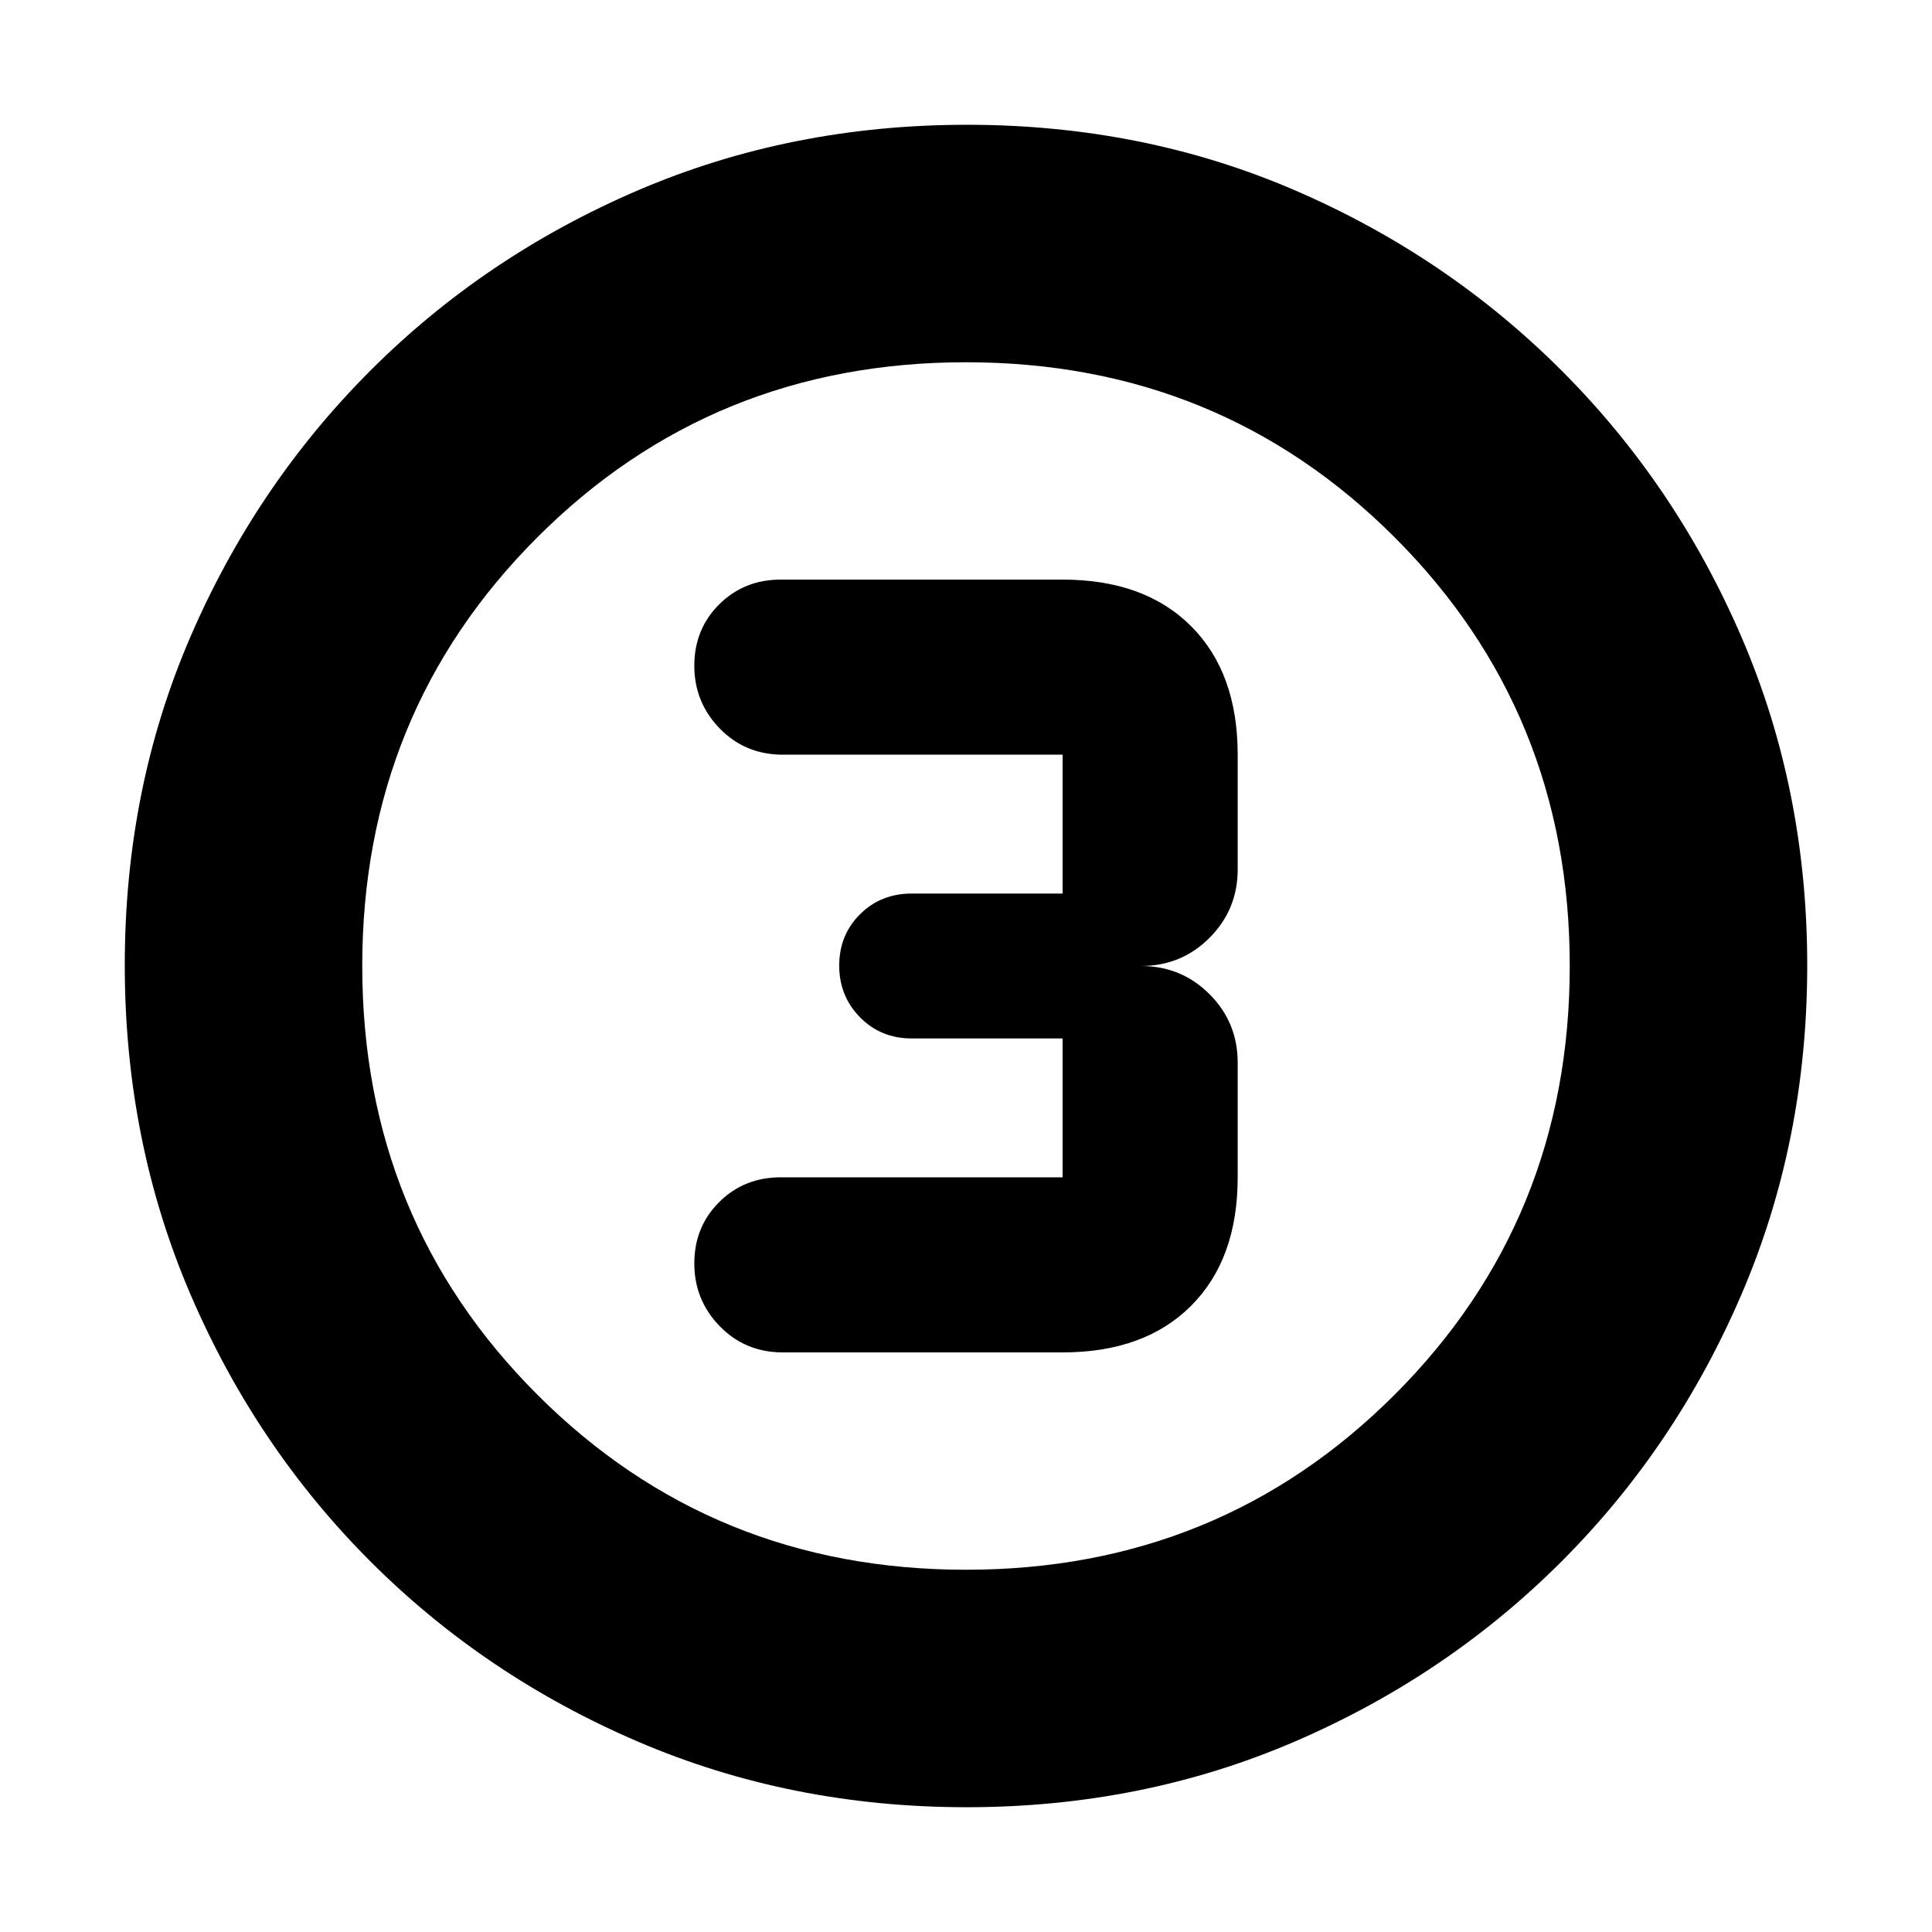 <svg xmlns="http://www.w3.org/2000/svg" height="20" viewBox="0 96 960 960" width="20"><path d="M480.276 994Q393 994 317.013 961.416q-75.988-32.583-132.917-89.512T94.584 739.029Q62 663.083 62 575.542 62 488 94.584 412.513q32.583-75.488 89.512-132.417t132.875-89.512Q392.917 158 480.458 158q87.542 0 163.029 32.584 75.488 32.583 132.417 89.512t89.512 132.641Q898 488.449 898 575.724q0 87.276-32.584 163.263-32.583 75.988-89.512 132.917t-132.641 89.512Q567.551 994 480.276 994ZM480 876q126 0 213-87t87-213q0-126-87-213t-213-87q-126 0-213 87t-87 213q0 126 87 213t213 87Zm0-300Zm-91 192h139q40.7 0 63.85-23.15T615 681v-57q0-20-14-34t-34-14q20 0 34-14t14-34v-57q0-40.7-23.15-63.85T528 384H388q-18.275 0-30.638 12.307Q345 408.614 345 426.807 345 445 357.65 458T389 471h139v69h-75q-15.3 0-25.65 10.289-10.35 10.29-10.35 25.5Q417 591 427.35 601.5 437.7 612 453 612h75v69H388q-18.275 0-30.638 12.307Q345 705.614 345 723.807 345 742 357.65 755T389 768Z"/></svg>